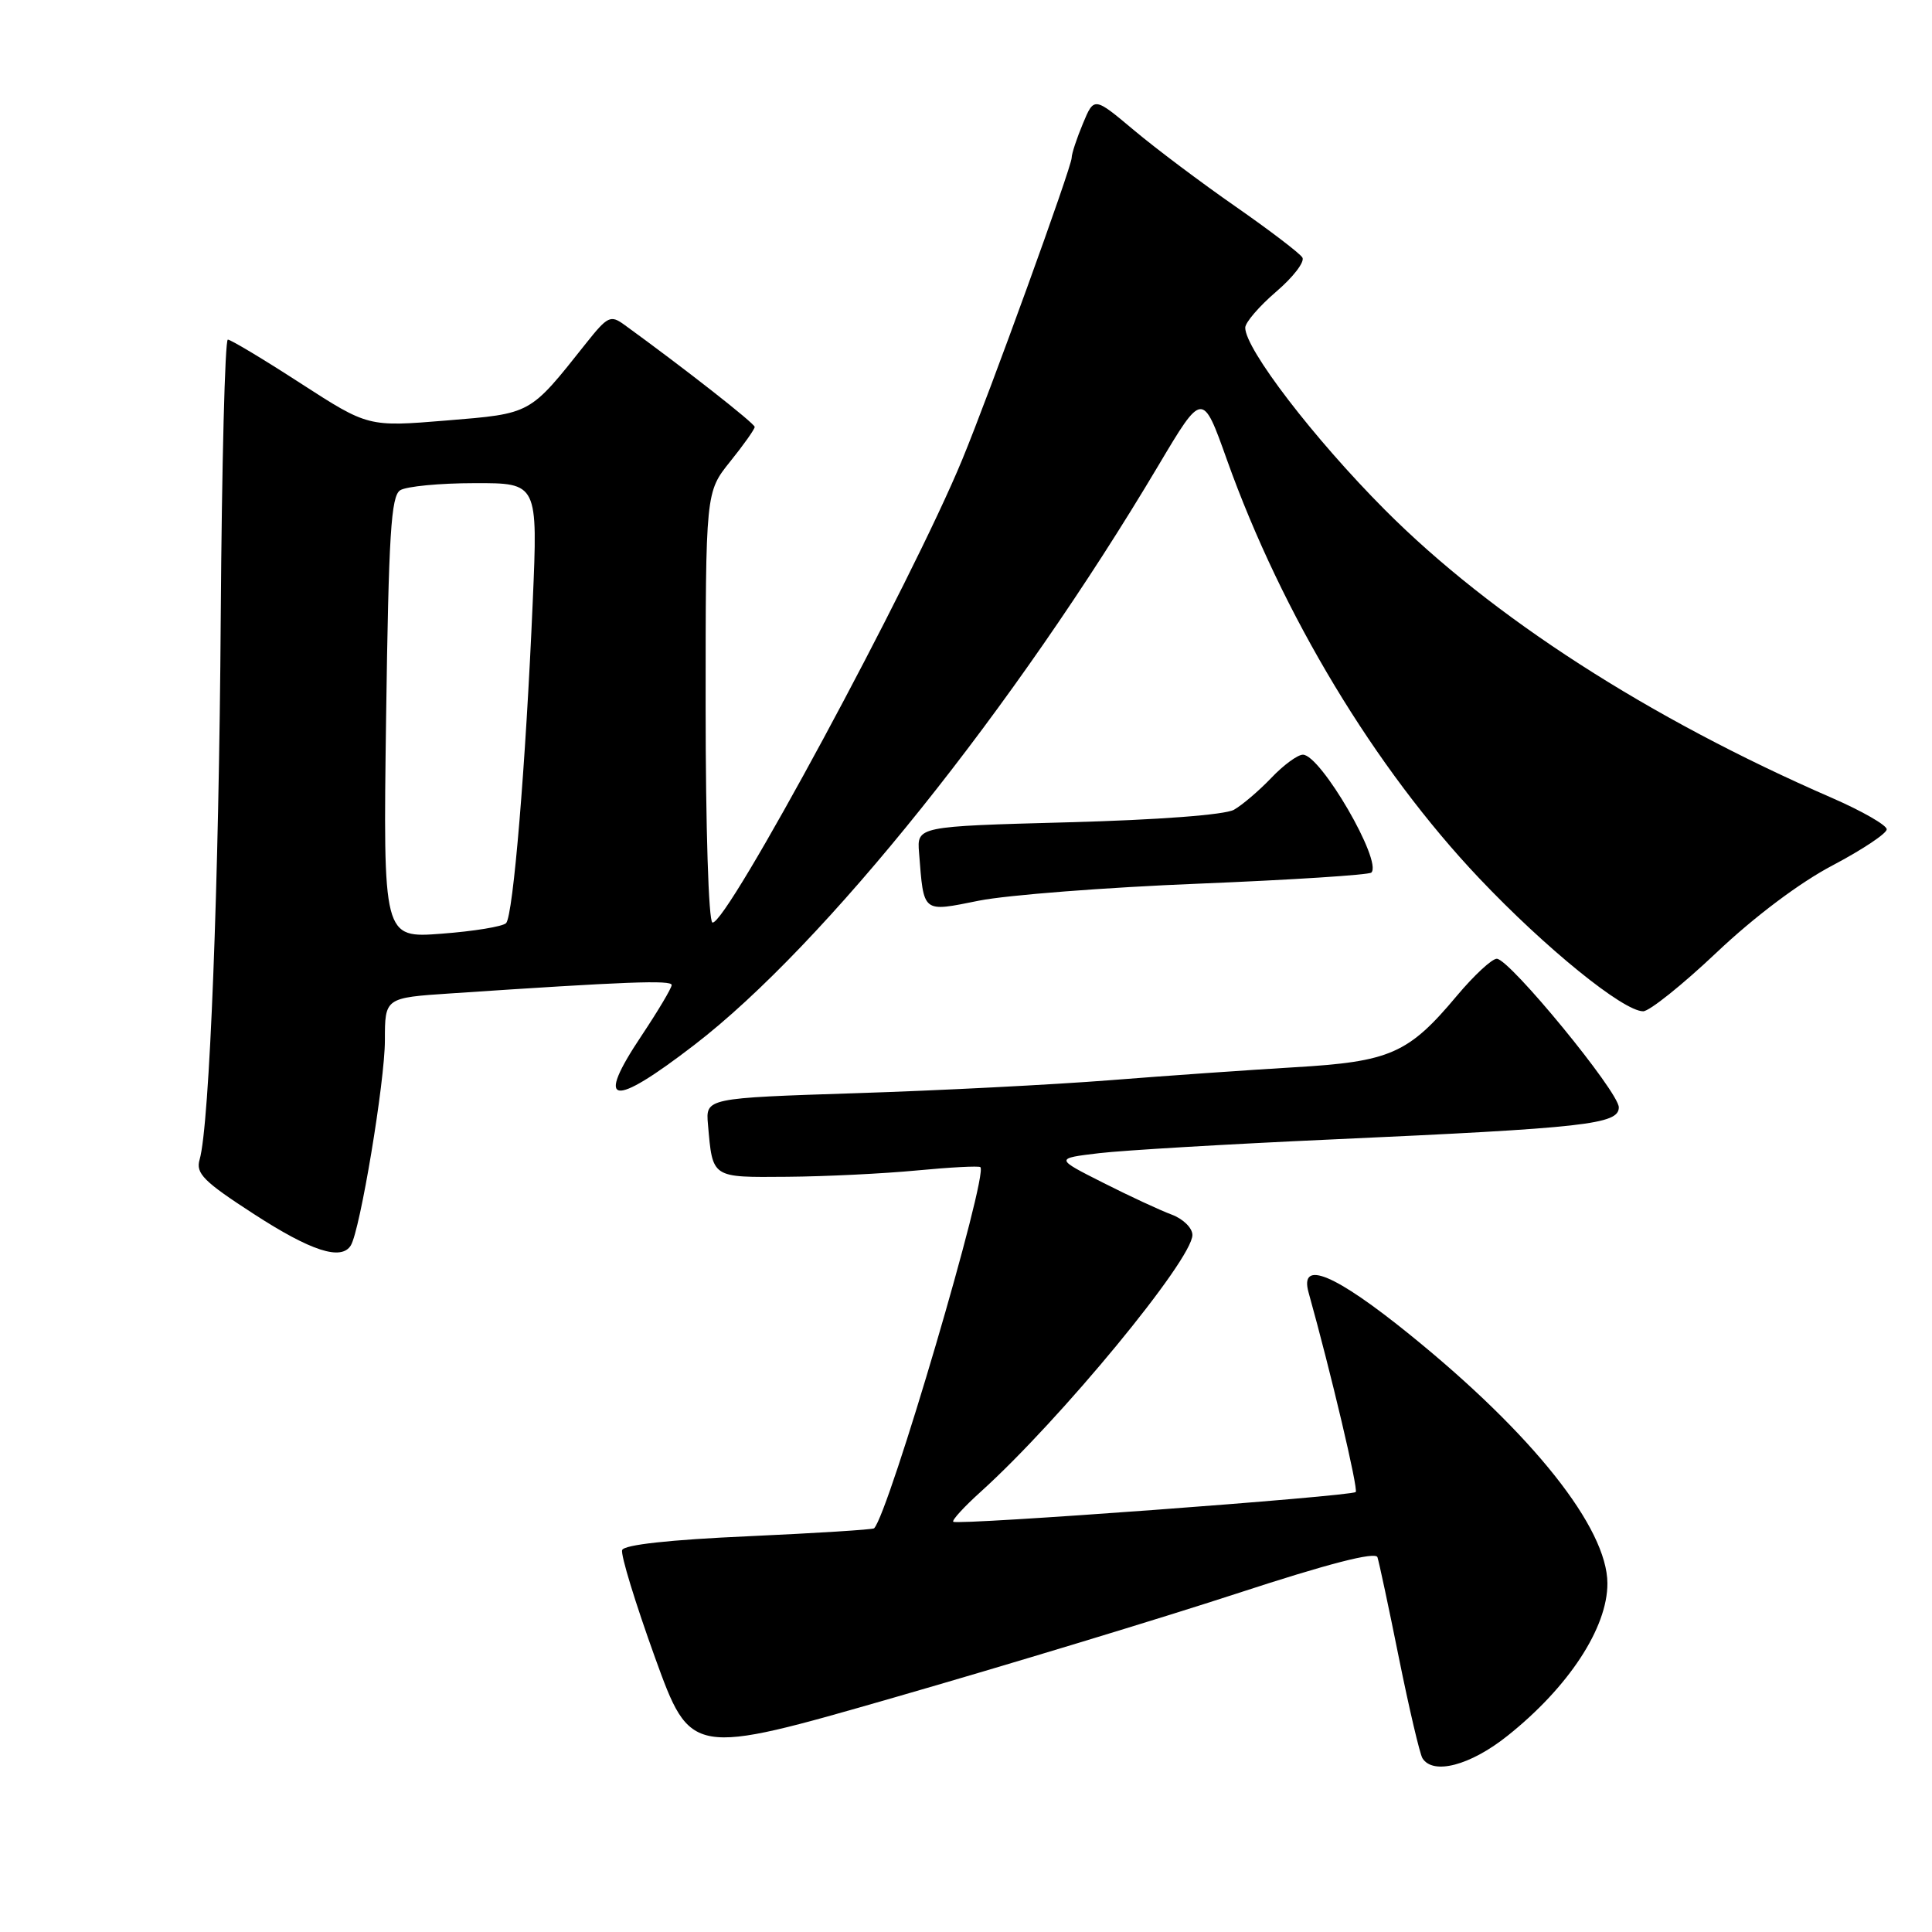 <?xml version="1.0" encoding="UTF-8" standalone="no"?>
<!DOCTYPE svg PUBLIC "-//W3C//DTD SVG 1.1//EN" "http://www.w3.org/Graphics/SVG/1.1/DTD/svg11.dtd" >
<svg xmlns="http://www.w3.org/2000/svg" xmlns:xlink="http://www.w3.org/1999/xlink" version="1.1" viewBox="0 0 256 256">
 <g >
 <path fill="currentColor"
d=" M 199.73 230.02 C 207.84 223.57 213.01 215.69 212.99 209.80 C 212.97 202.47 203.11 190.04 186.85 176.88 C 176.88 168.80 172.16 166.83 173.39 171.25 C 176.37 181.93 180.00 197.33 179.64 197.70 C 179.06 198.27 126.81 202.14 126.31 201.64 C 126.11 201.44 127.76 199.64 129.98 197.64 C 140.54 188.09 158.00 166.91 158.00 163.64 C 158.00 162.71 156.76 161.50 155.25 160.94 C 153.74 160.38 149.64 158.48 146.15 156.71 C 139.79 153.50 139.79 153.50 145.65 152.80 C 148.87 152.42 162.75 151.60 176.50 150.98 C 210.14 149.46 214.50 148.98 214.50 146.73 C 214.50 144.69 200.07 127.11 198.34 127.04 C 197.71 127.02 195.32 129.23 193.04 131.95 C 186.62 139.62 184.21 140.68 171.50 141.42 C 165.45 141.78 154.43 142.55 147.00 143.14 C 139.57 143.72 124.50 144.50 113.50 144.85 C 93.50 145.50 93.50 145.50 93.81 149.00 C 94.44 156.16 94.21 156.01 104.32 155.93 C 109.37 155.89 117.10 155.51 121.50 155.09 C 125.90 154.67 129.68 154.47 129.90 154.65 C 131.01 155.54 117.76 200.60 115.82 202.51 C 115.65 202.68 108.15 203.15 99.16 203.56 C 88.74 204.02 82.69 204.69 82.44 205.39 C 82.22 206.00 84.18 212.39 86.78 219.60 C 91.52 232.69 91.52 232.69 118.51 224.92 C 133.35 220.65 153.74 214.46 163.82 211.17 C 176.01 207.18 182.26 205.57 182.52 206.34 C 182.73 206.98 184.02 213.00 185.37 219.72 C 186.73 226.44 188.13 232.40 188.48 232.97 C 189.88 235.23 194.81 233.94 199.73 230.02 Z  M 46.48 165.03 C 47.72 163.03 51.00 143.29 51.00 137.86 C 51.00 132.21 51.00 132.21 59.75 131.63 C 82.96 130.07 89.00 129.84 89.00 130.52 C 89.00 130.92 87.20 133.94 85.01 137.23 C 78.80 146.52 81.02 146.91 92.00 138.46 C 109.21 125.24 134.49 93.66 153.50 61.67 C 159.34 51.85 159.34 51.85 162.58 60.94 C 169.89 81.41 182.19 101.80 196.00 116.37 C 204.78 125.64 215.09 134.00 217.73 134.00 C 218.55 134.00 222.94 130.49 227.47 126.20 C 232.49 121.45 238.50 116.93 242.86 114.65 C 246.78 112.58 250.00 110.44 250.00 109.89 C 250.00 109.34 246.74 107.47 242.75 105.73 C 218.48 95.18 197.63 81.74 183.50 67.55 C 174.08 58.09 165.00 46.24 165.00 43.42 C 165.00 42.73 166.85 40.58 169.10 38.65 C 171.36 36.72 172.92 34.68 172.57 34.12 C 172.23 33.56 168.24 30.52 163.72 27.37 C 159.20 24.23 153.13 19.67 150.24 17.24 C 144.97 12.82 144.97 12.82 143.49 16.38 C 142.67 18.34 142.00 20.37 142.00 20.91 C 142.00 22.12 131.11 52.17 127.50 60.90 C 120.77 77.22 96.20 122.75 94.40 122.24 C 93.89 122.10 93.50 109.62 93.50 93.60 C 93.50 65.21 93.50 65.21 96.75 61.16 C 98.54 58.94 100.00 56.87 100.00 56.57 C 100.00 56.11 90.72 48.83 82.75 43.05 C 80.90 41.70 80.52 41.88 77.63 45.52 C 70.11 54.99 70.49 54.78 59.14 55.72 C 48.78 56.57 48.78 56.57 39.83 50.79 C 34.91 47.60 30.57 45.00 30.19 45.00 C 29.81 45.00 29.39 61.54 29.25 81.75 C 29.02 117.05 27.77 149.13 26.45 153.65 C 25.91 155.48 26.97 156.55 33.66 160.88 C 41.22 165.78 45.22 167.07 46.48 165.03 Z  M 158.83 117.09 C 171.11 116.59 181.41 115.93 181.71 115.62 C 183.20 114.13 174.99 100.00 172.64 100.00 C 171.94 100.00 170.05 101.39 168.44 103.09 C 166.82 104.78 164.60 106.68 163.50 107.30 C 162.30 107.97 153.48 108.64 141.50 108.96 C 121.50 109.50 121.50 109.50 121.78 113.00 C 122.42 121.08 122.14 120.86 129.73 119.34 C 133.45 118.60 146.55 117.58 158.83 117.09 Z  M 51.16 95.10 C 51.50 70.82 51.81 65.73 53.03 64.96 C 53.84 64.45 58.27 64.02 62.88 64.02 C 71.27 64.00 71.27 64.00 70.59 79.75 C 69.66 101.40 68.00 121.34 67.06 122.32 C 66.62 122.77 62.78 123.40 58.51 123.72 C 50.76 124.31 50.76 124.31 51.16 95.10 Z "/>
</g>
</svg>